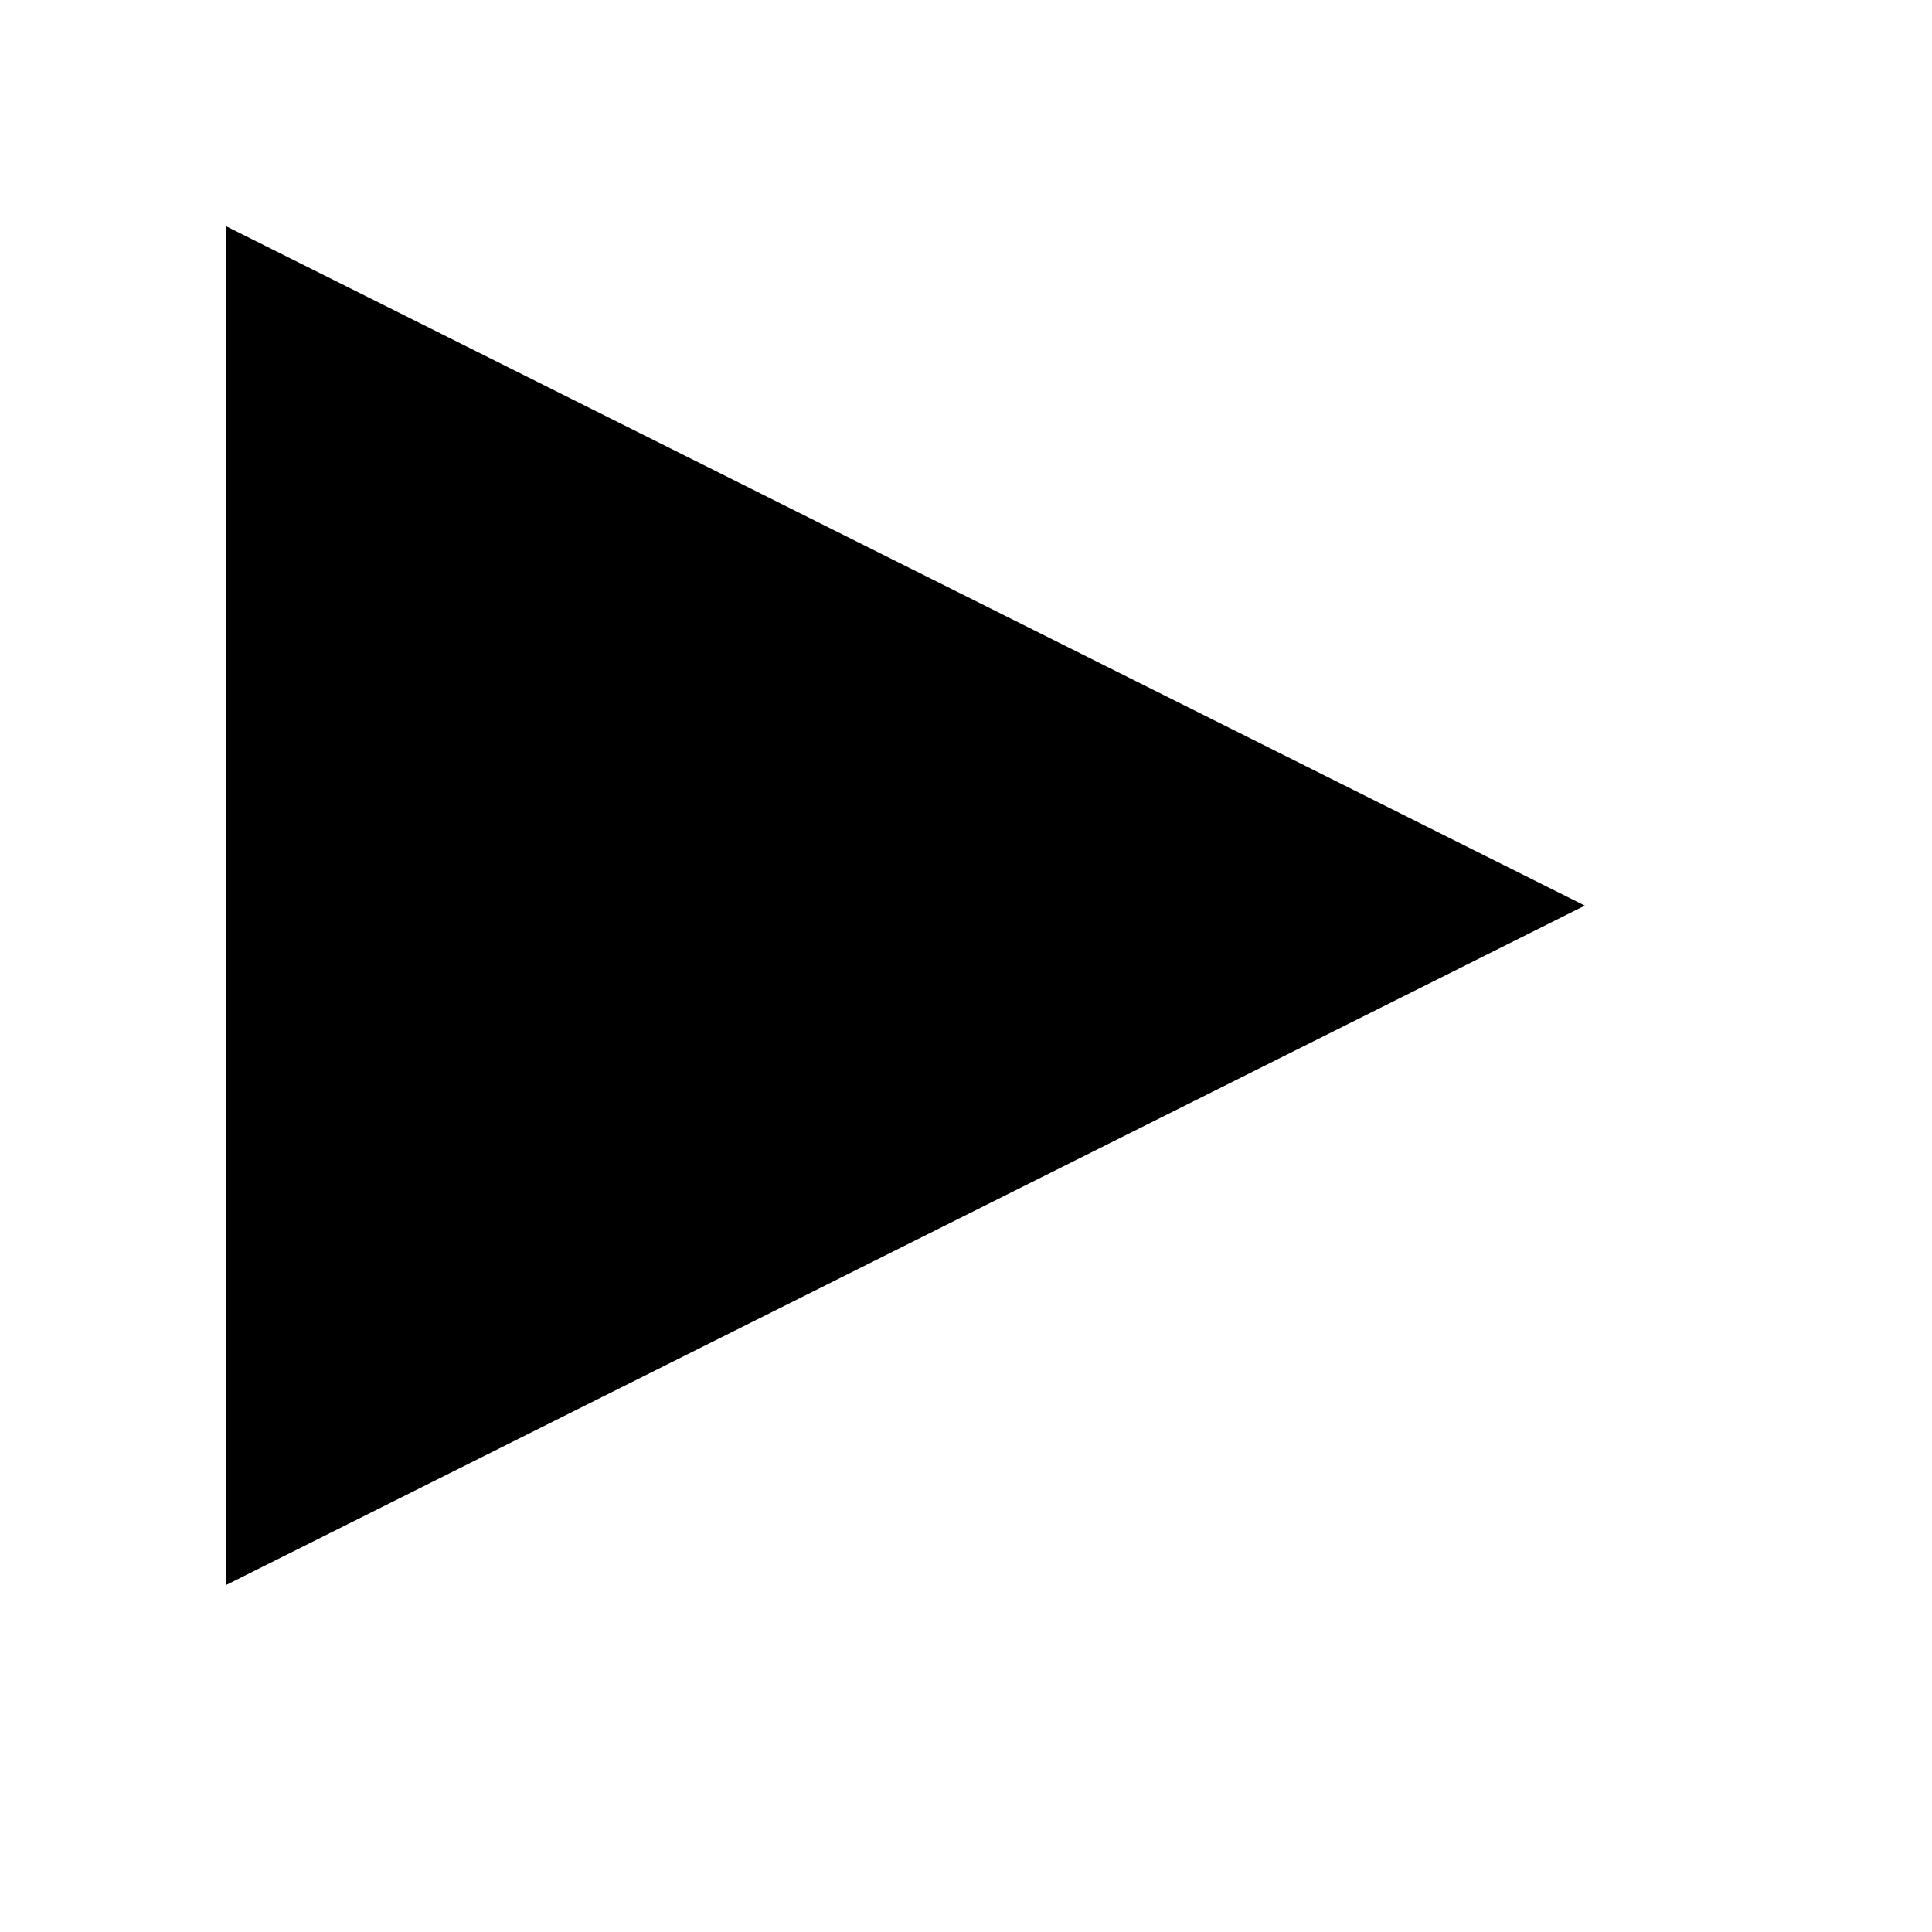 <?xml version="1.0" encoding="UTF-8" standalone="no"?>
<svg xmlns:rdf="http://www.w3.org/1999/02/22-rdf-syntax-ns#" xmlns="http://www.w3.org/2000/svg" height="12.8pt" width="12.8pt" version="1.1" xmlns:cc="http://creativecommons.org/ns#" xmlns:dc="http://purl.org/dc/elements/1.1/">
 <title>right</title>
 <path d="m0 0l12 6-12 6z" transform="translate(2 2)"/>
</svg>
